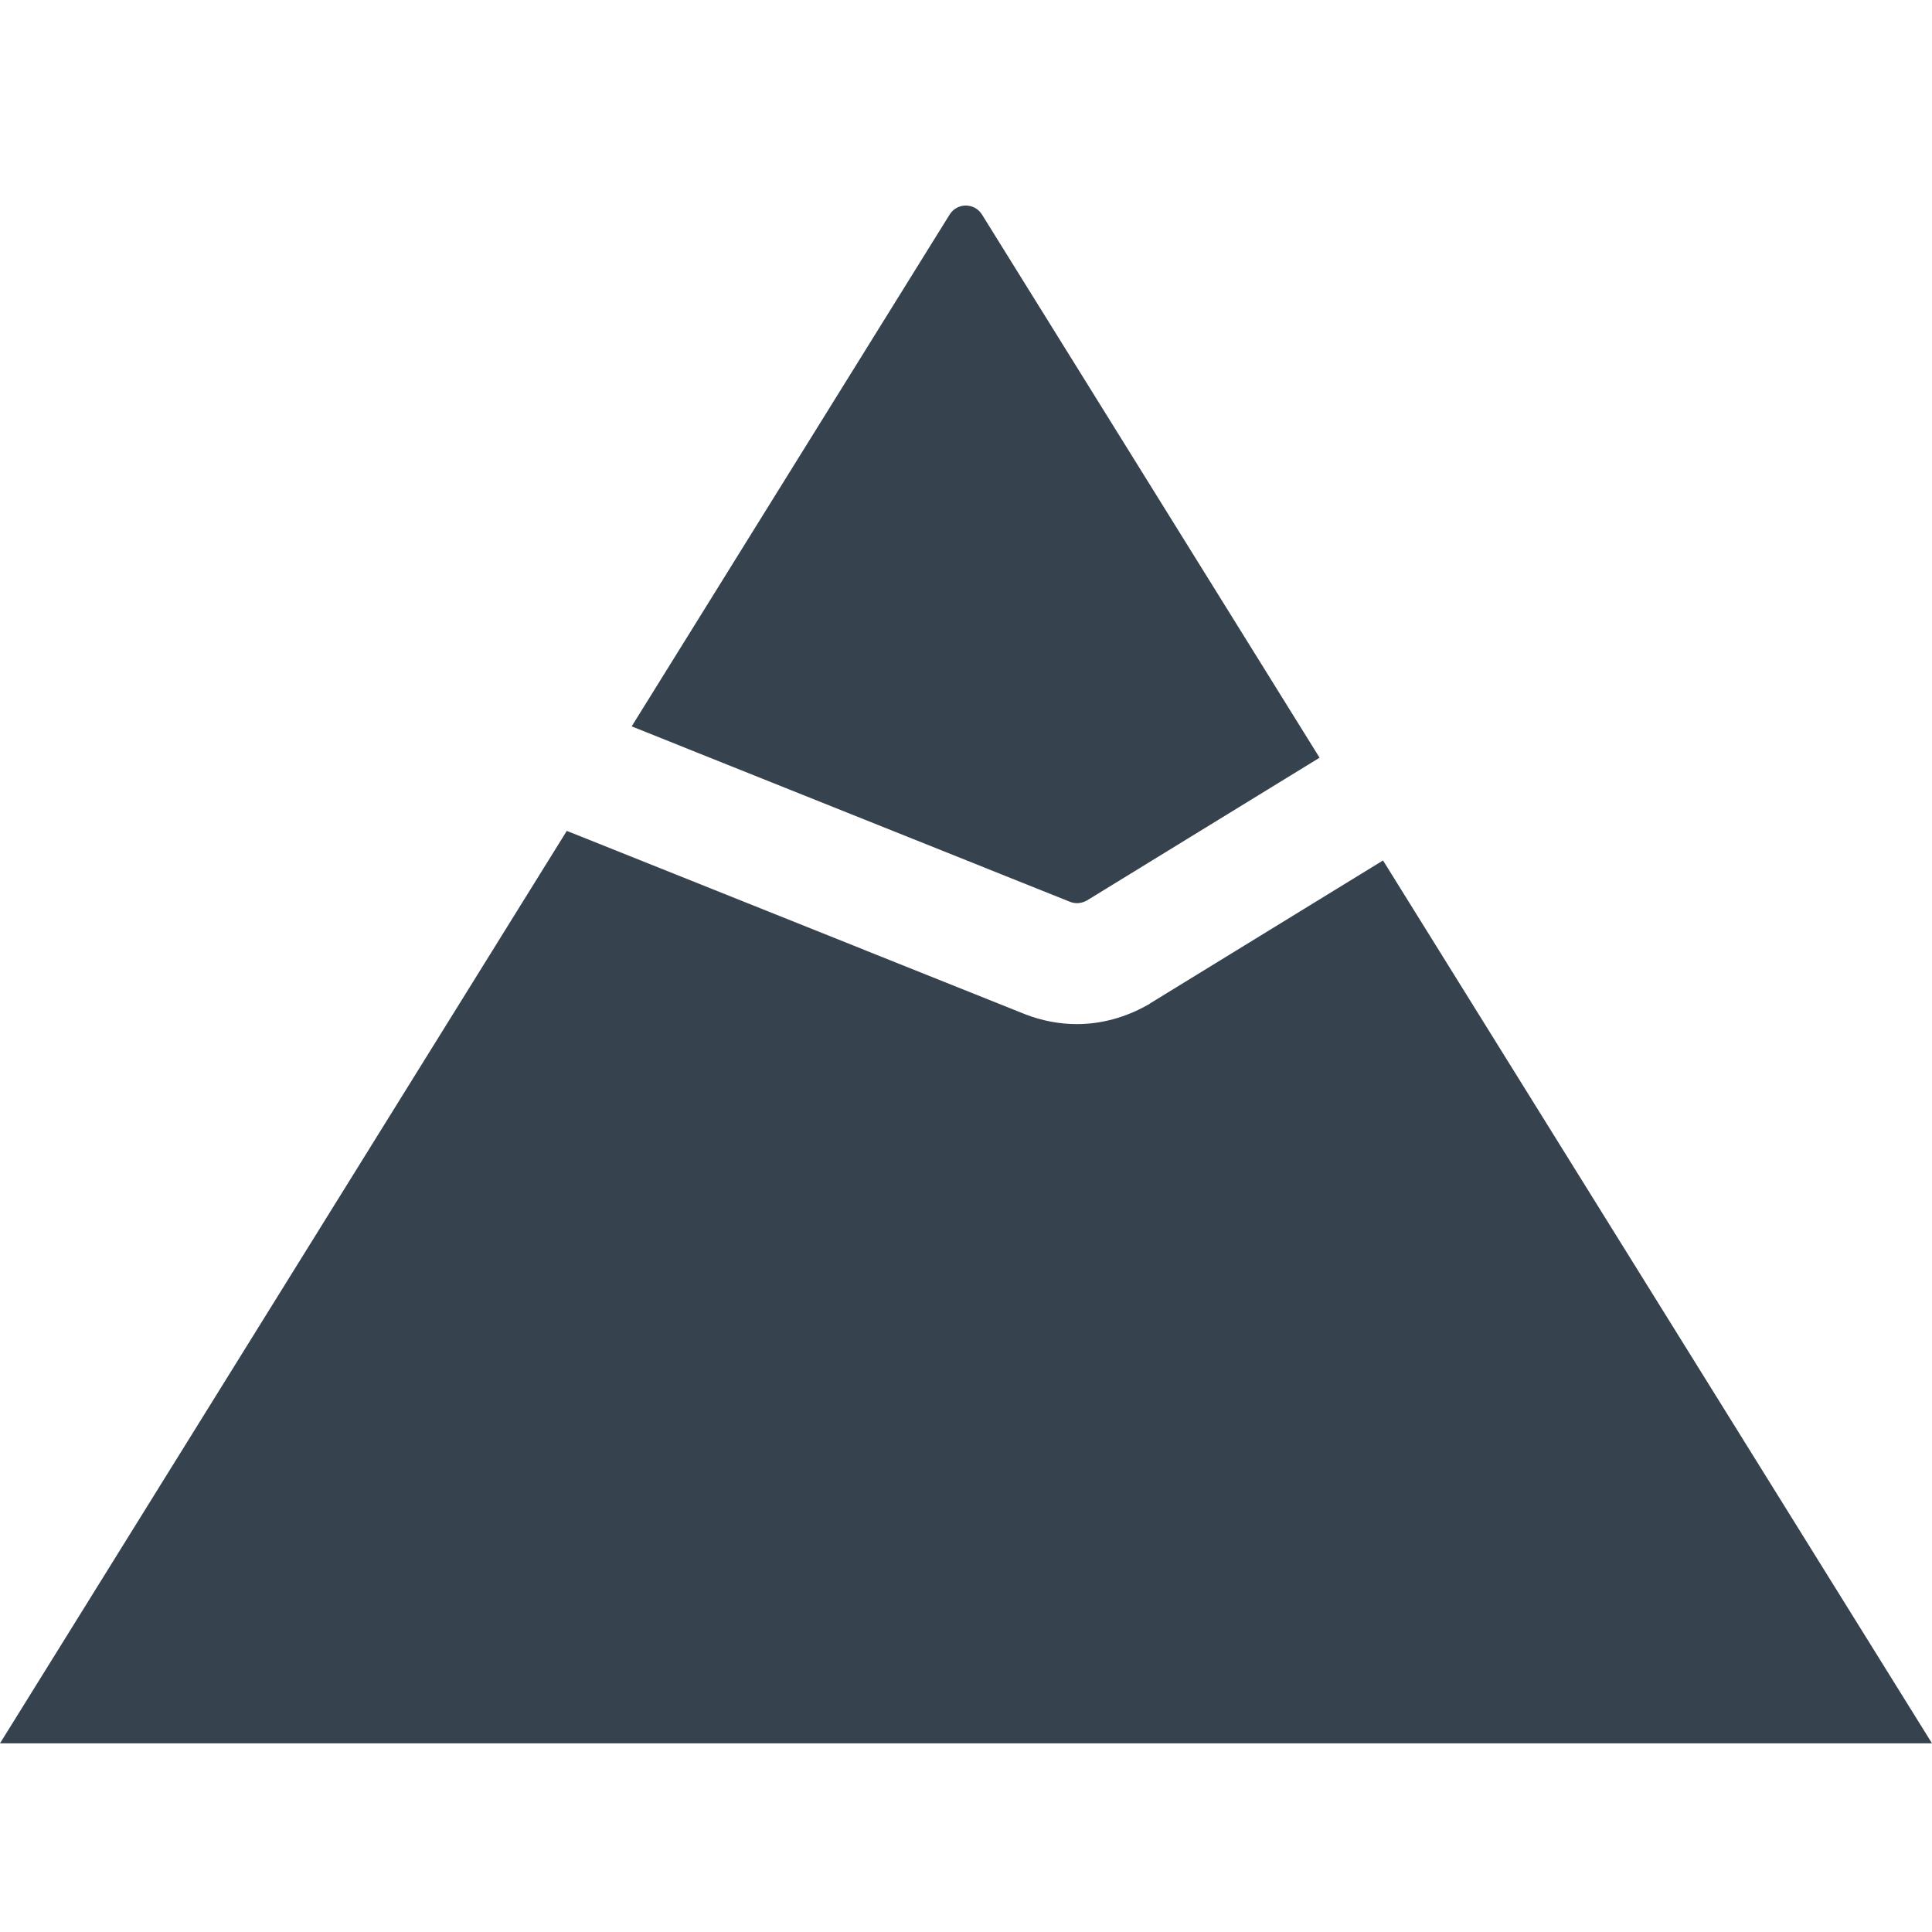 <svg xmlns="http://www.w3.org/2000/svg" viewBox="0 0 512 512" xml:space="preserve"><path d="m366.5 228-.1.1-61.6 37.8-.4.3-.4.2c-5.7 3.2-12.1 5-18.6 5-4.7 0-9.3-.9-13.7-2.6l-116.2-46.5-5.3-2.1L0 462h512L366.5 228zm-199.1-35.5L283.6 239c1.5.6 3.1.4 4.5-.4l61.6-37.8-89.5-144c-2-3.1-6.5-3.1-8.5 0l-84.3 135.7z" fill="#36434f"/></svg>